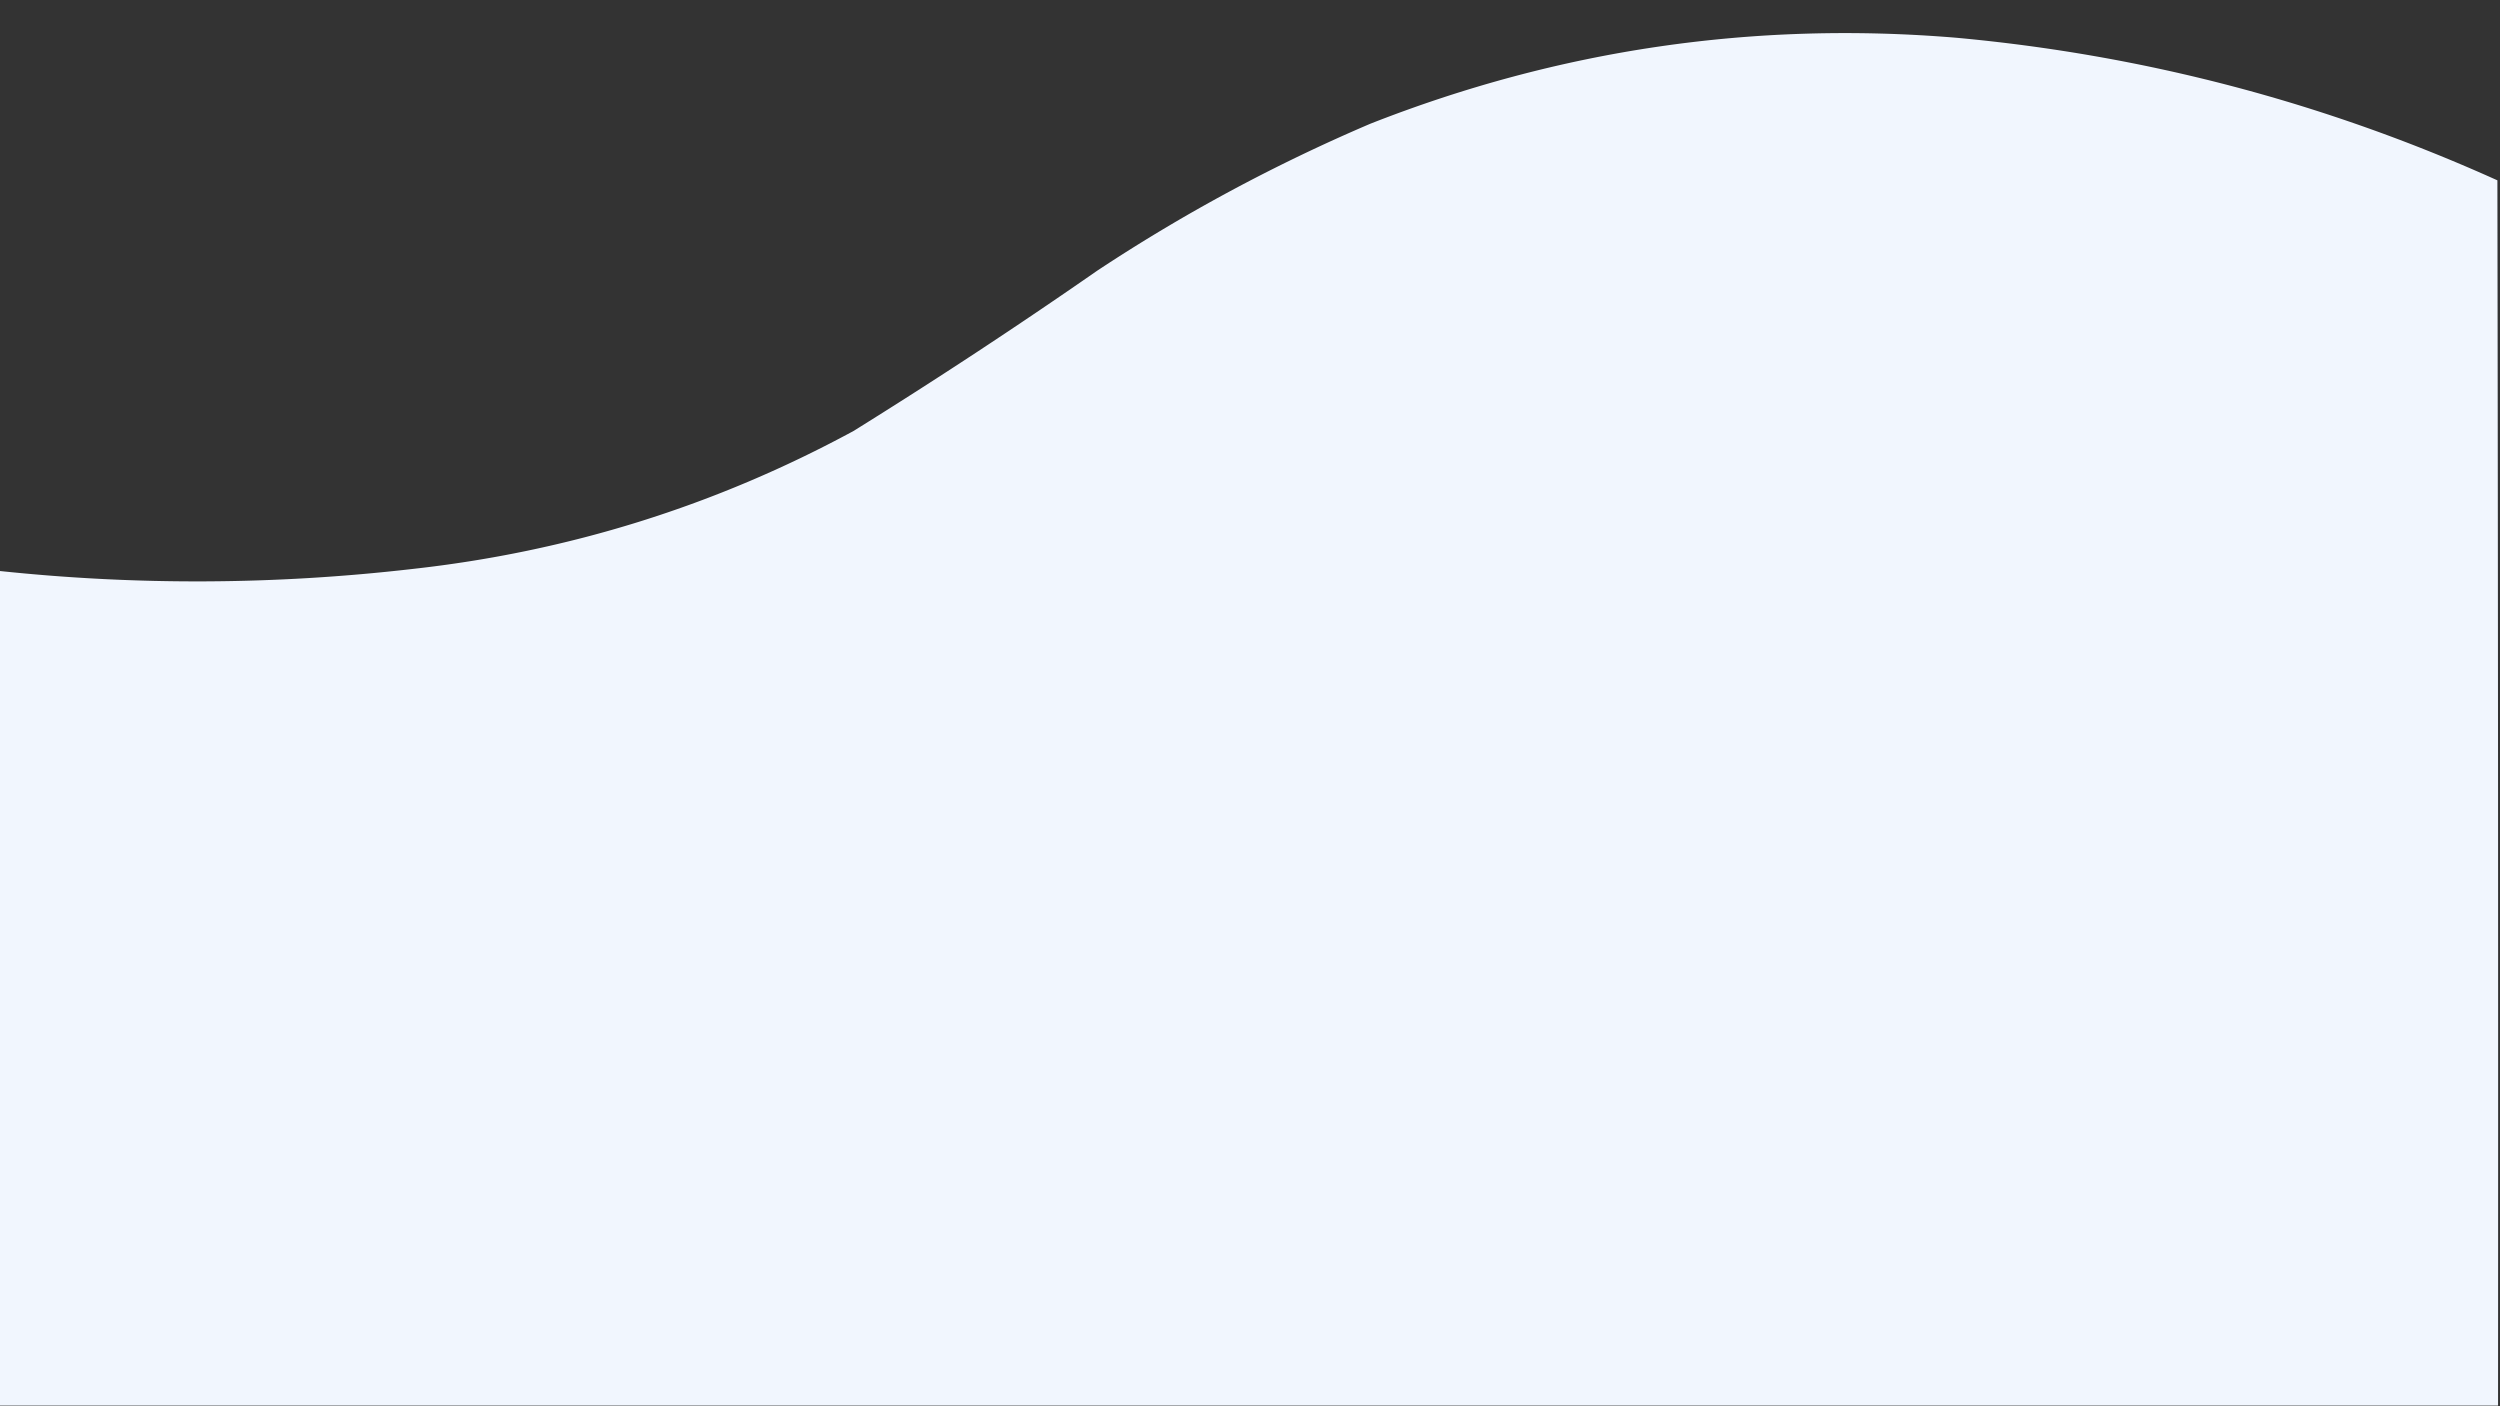 <svg xmlns="http://www.w3.org/2000/svg" width="1920" height="1080" style="shape-rendering:geometricPrecision;text-rendering:geometricPrecision;image-rendering:optimizeQuality;fill-rule:evenodd;clip-rule:evenodd"><rect width="100%" height="100%" fill="#333333" stroke="none"/><path fill="#f1f6fe" d="M1918.5 1079.5H-.5v-641c105.722 11.165 211.389 10.665 317-1.5 120.061-13.256 233.061-48.59 339-106a4375.69 4375.69 0 0 0 187-123c66.342-43.9 136.342-81.566 210-113 144.81-56.912 294.81-78.912 450-66 144.7 13.3 283.2 49.8 415.5 109.5.5 313.666.67 627.333.5 941Z" style="opacity:.999"/></svg>
